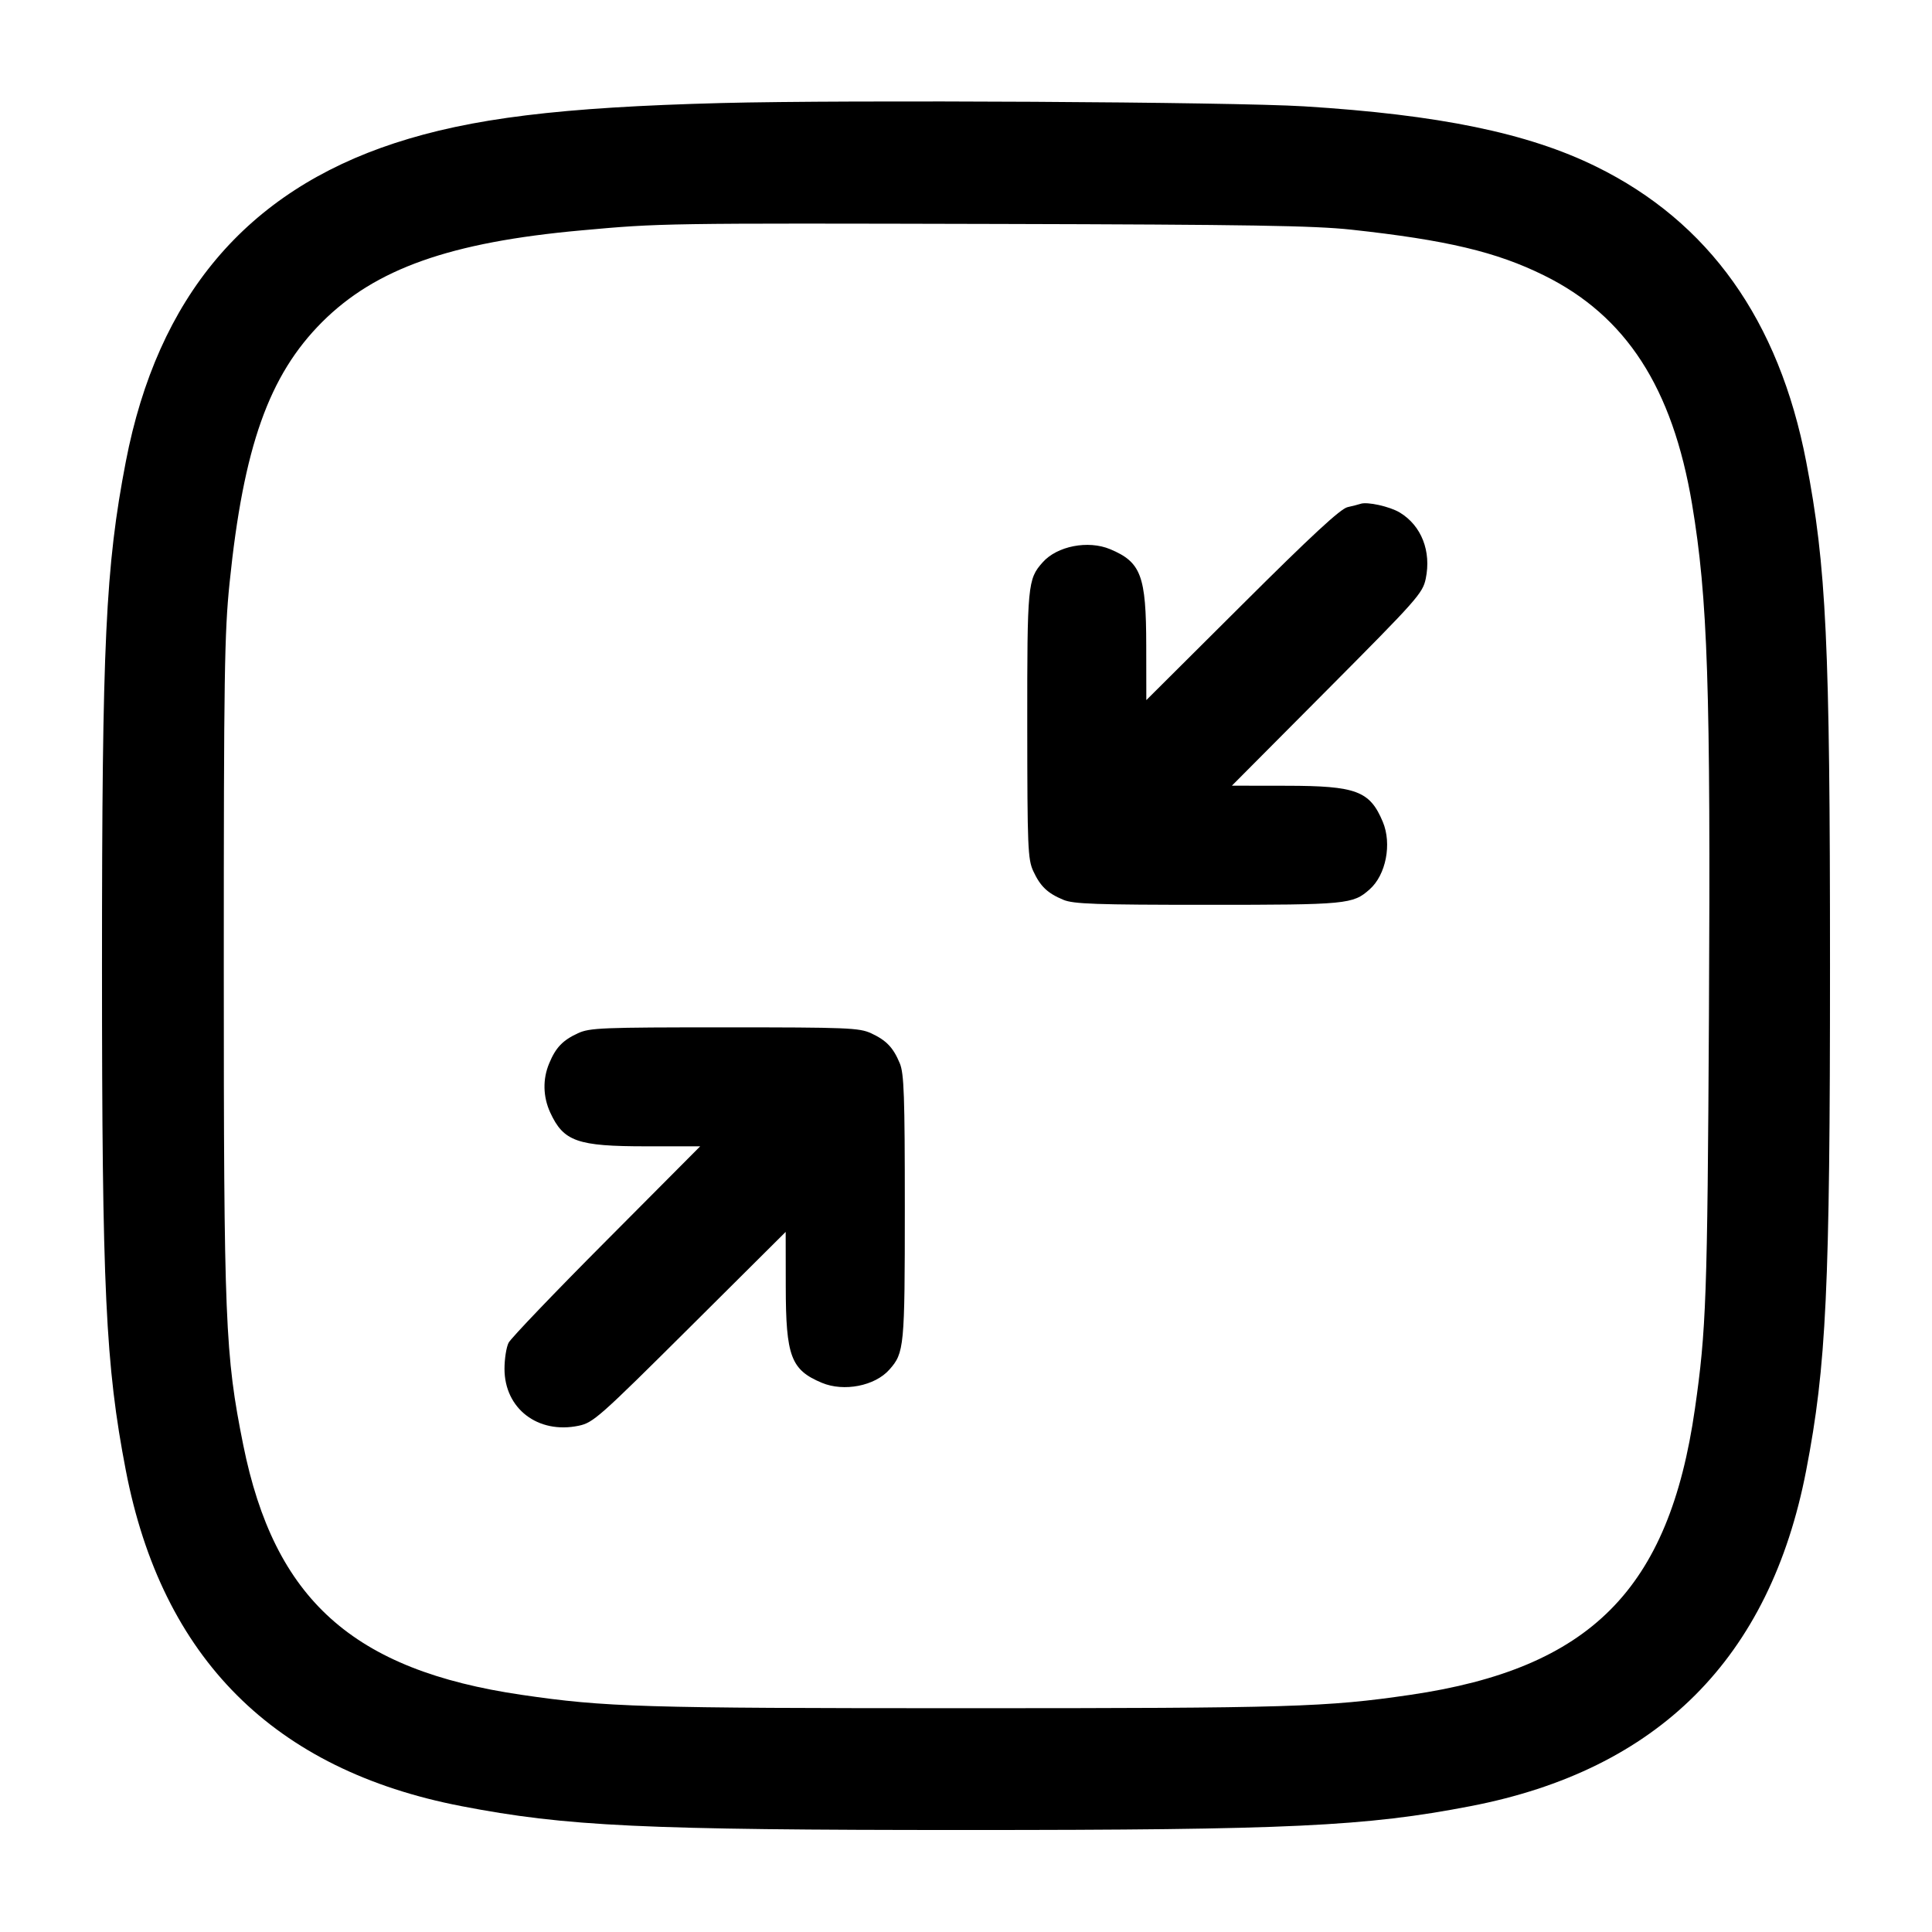 <svg width="24" height="24" viewBox="0 0 24 24" fill="none" xmlns="http://www.w3.org/2000/svg"><path d="M8.960 1.280 C 6.960 1.332,5.848 1.469,4.900 1.779 C 3.060 2.382,1.958 3.688,1.563 5.734 C 1.311 7.042,1.267 7.973,1.267 12.000 C 1.267 16.027,1.311 16.958,1.563 18.266 C 2.013 20.599,3.401 21.987,5.734 22.437 C 7.034 22.688,7.987 22.733,12.000 22.733 C 16.013 22.733,16.966 22.688,18.266 22.437 C 20.599 21.987,21.987 20.599,22.437 18.266 C 22.688 16.966,22.733 16.013,22.733 12.000 C 22.733 7.987,22.688 7.034,22.437 5.734 C 22.098 3.977,21.228 2.756,19.825 2.068 C 18.978 1.652,17.875 1.425,16.200 1.321 C 15.315 1.266,10.534 1.239,8.960 1.280 M16.787 2.853 C 17.971 2.982,18.589 3.129,19.180 3.421 C 20.200 3.924,20.776 4.815,21.019 6.260 C 21.215 7.435,21.251 8.515,21.229 12.620 C 21.210 16.115,21.195 16.526,21.055 17.500 C 20.734 19.744,19.757 20.726,17.520 21.054 C 16.474 21.207,16.036 21.220,12.000 21.220 C 7.964 21.220,7.526 21.207,6.480 21.054 C 4.384 20.747,3.408 19.870,3.021 17.947 C 2.796 16.826,2.780 16.428,2.780 12.000 C 2.780 8.382,2.788 7.864,2.852 7.240 C 3.025 5.550,3.340 4.663,4.001 4.001 C 4.665 3.338,5.593 3.009,7.220 2.862 C 8.207 2.772,8.227 2.772,12.400 2.782 C 15.524 2.790,16.323 2.803,16.787 2.853 M16.900 6.259 C 16.878 6.267,16.806 6.285,16.740 6.300 C 16.653 6.319,16.293 6.652,15.430 7.512 L 14.240 8.697 14.239 8.019 C 14.238 7.150,14.175 6.983,13.790 6.822 C 13.517 6.708,13.131 6.783,12.952 6.986 C 12.766 7.194,12.760 7.263,12.761 9.009 C 12.762 10.525,12.768 10.673,12.835 10.820 C 12.923 11.010,13.012 11.096,13.210 11.178 C 13.335 11.230,13.612 11.240,15.000 11.240 C 16.736 11.240,16.806 11.233,17.014 11.048 C 17.217 10.869,17.292 10.483,17.178 10.210 C 17.017 9.825,16.850 9.762,15.981 9.761 L 15.303 9.760 16.487 8.570 C 17.606 7.445,17.673 7.370,17.711 7.189 C 17.782 6.848,17.658 6.530,17.389 6.367 C 17.265 6.292,16.983 6.229,16.900 6.259 M7.180 12.835 C 6.990 12.923,6.904 13.012,6.822 13.210 C 6.740 13.405,6.745 13.624,6.835 13.820 C 7.001 14.180,7.170 14.240,8.028 14.240 L 8.698 14.240 7.534 15.410 C 6.893 16.053,6.346 16.625,6.318 16.680 C 6.290 16.735,6.267 16.881,6.267 17.004 C 6.267 17.498,6.682 17.817,7.189 17.711 C 7.370 17.673,7.445 17.606,8.570 16.487 L 9.760 15.303 9.761 15.981 C 9.762 16.850,9.825 17.017,10.210 17.178 C 10.483 17.292,10.869 17.217,11.048 17.014 C 11.233 16.806,11.240 16.736,11.240 15.000 C 11.240 13.612,11.230 13.335,11.178 13.210 C 11.096 13.012,11.010 12.923,10.820 12.835 C 10.673 12.768,10.526 12.762,9.000 12.762 C 7.474 12.762,7.327 12.768,7.180 12.835 " stroke="none" fill-rule="evenodd" fill="black"></path></svg>